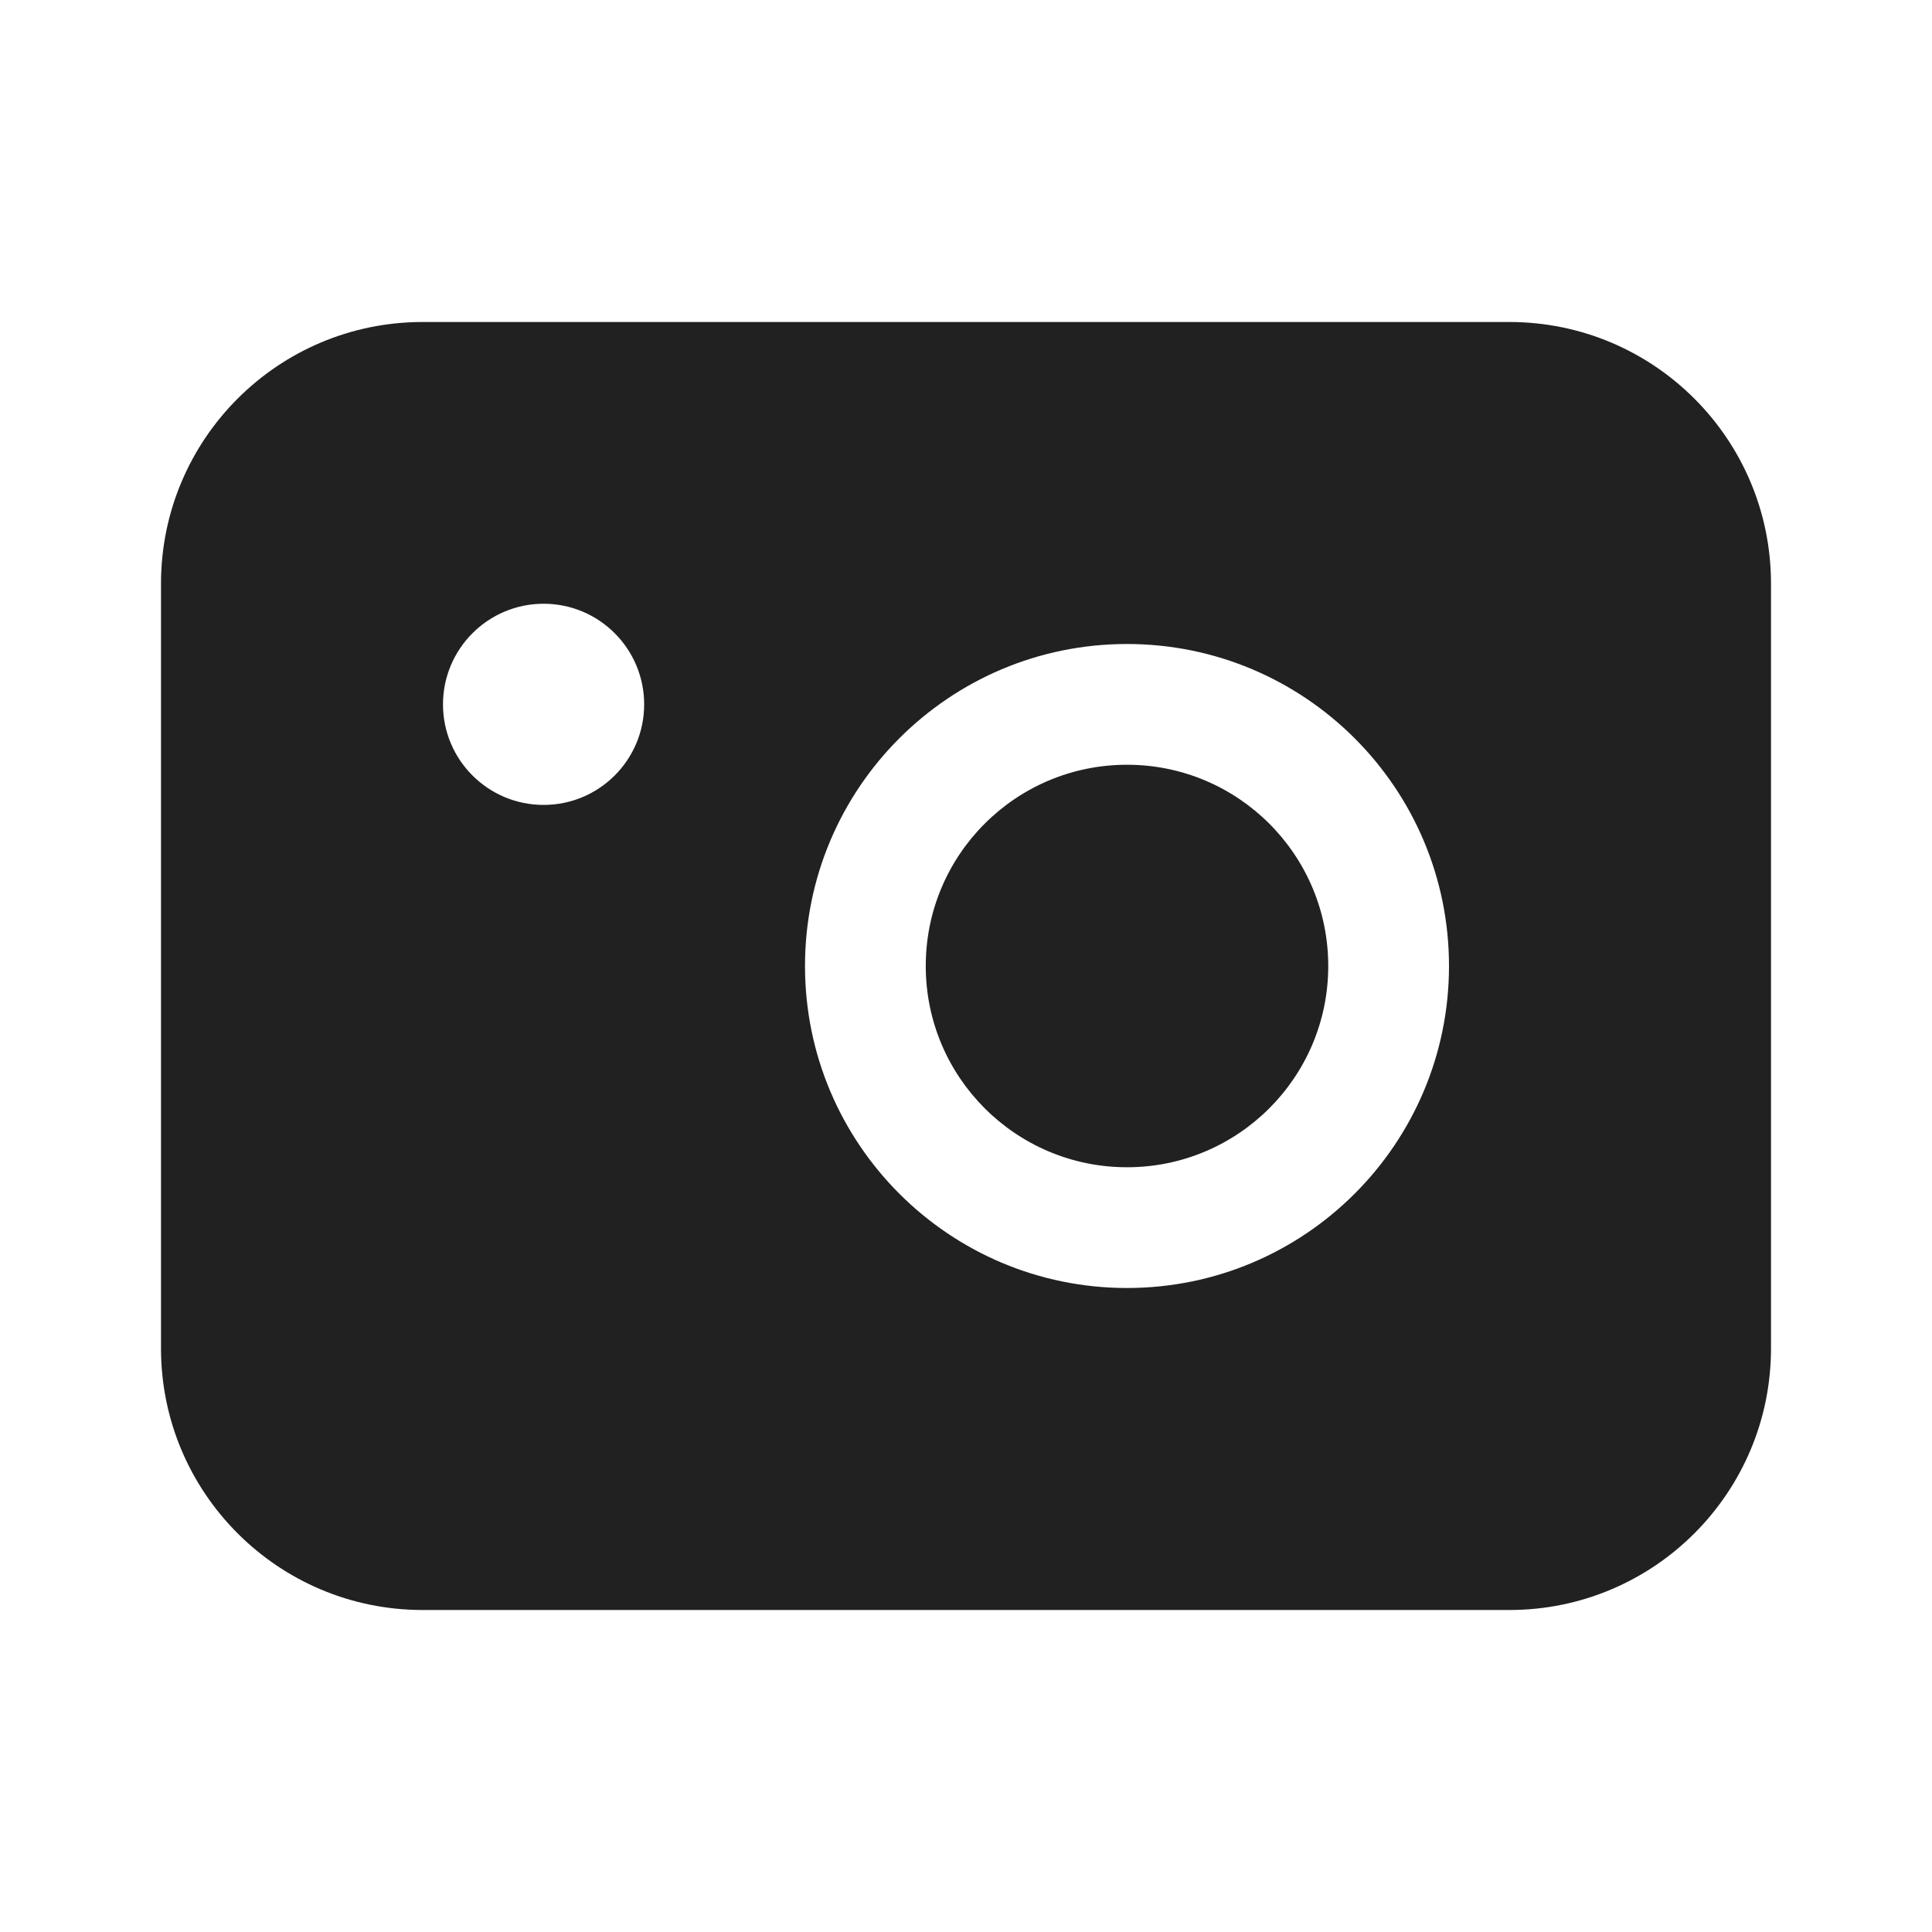 <?xml version="1.0" encoding="UTF-8"?>
<svg width="24px" height="24px" viewBox="0 0 24 24" version="1.1" xmlns="http://www.w3.org/2000/svg" xmlns:xlink="http://www.w3.org/1999/xlink">
    <!-- Generator: Sketch 58 (84663) - https://sketch.com -->
    <title>ic_camera_24_filled</title>
    <desc>Created with Sketch.</desc>
    <g id="🔍-Product-Icons" stroke="none" stroke-width="1" fill="none" fill-rule="evenodd">
        <g id="ic_camera_24_filled" fill="#212121">
            <path d="M18.75,4 C20.545,4 22,5.455 22,7.25 L22,16.75 C22,18.545 20.545,20 18.75,20 L5.25,20 C3.455,20 2,18.545 2,16.75 L2,7.25 C2,5.455 3.455,4 5.25,4 L18.75,4 Z M14,8 C11.791,8 10,9.791 10,12 C10,14.209 11.791,16 14,16 C16.209,16 18,14.209 18,12 C18,9.791 16.209,8 14,8 Z M14,9.5 C15.381,9.5 16.5,10.619 16.5,12 C16.5,13.38 15.381,14.5 14,14.5 C12.619,14.5 11.5,13.38 11.5,12 C11.5,10.619 12.619,9.5 14,9.5 Z M6.753,7.5 C6.063,7.5 5.503,8.06 5.503,8.75 C5.503,9.44 6.063,9.999 6.753,9.999 C7.443,9.999 8.002,9.44 8.002,8.75 C8.002,8.06 7.443,7.5 6.753,7.5 Z" id="🎨-Color"></path>
        </g>
    </g>
</svg>